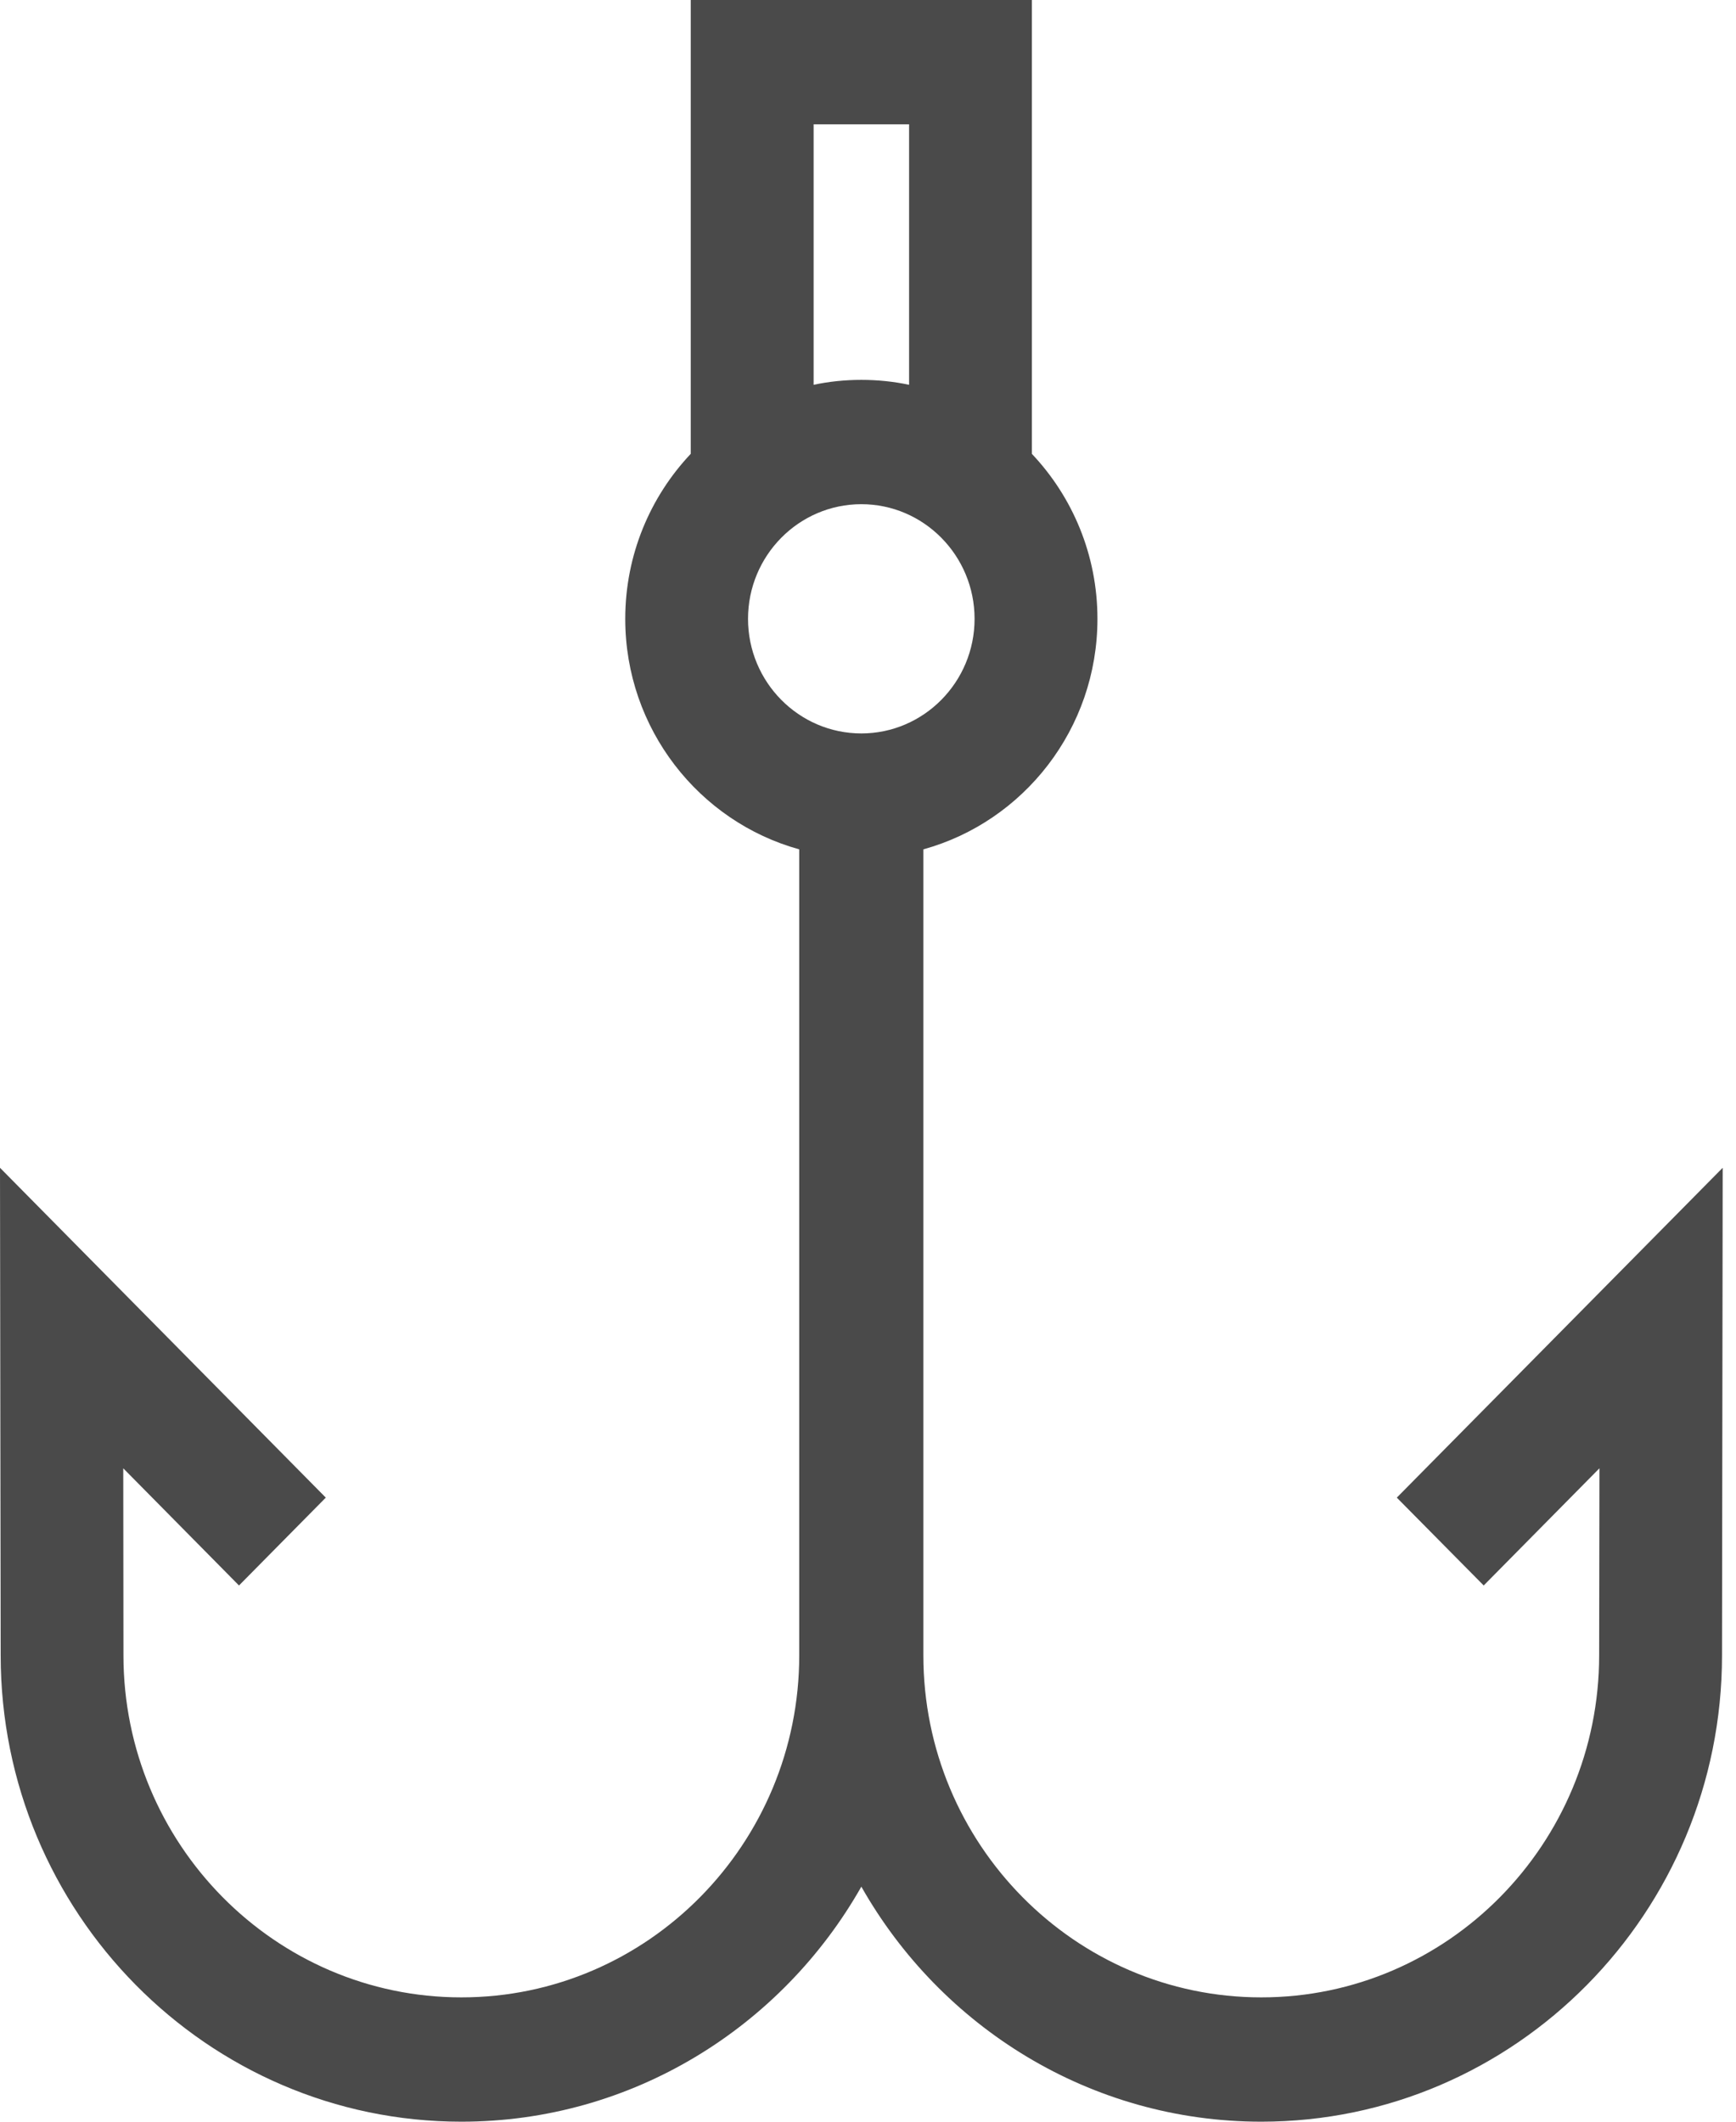 <?xml version="1.0" encoding="UTF-8"?>
<svg width="18px" height="22px" viewBox="0 0 18 22" version="1.1" xmlns="http://www.w3.org/2000/svg" xmlns:xlink="http://www.w3.org/1999/xlink">
    <!-- Generator: Sketch 49.2 (51160) - http://www.bohemiancoding.com/sketch -->
    <title>8</title>
    <desc>Created with Sketch.</desc>
    <defs></defs>
    <g id="Symbols" stroke="none" stroke-width="1" fill="none" fill-rule="evenodd">
        <g id="хедер" transform="translate(-766, -154)" fill="#4A4A4A" fill-rule="nonzero">
            <g id="8">
                <g transform="translate(766, 154)">
                    <path d="M14.483,15.529 L15.384,16.44 L16.584,15.225 L16.581,17.164 C16.581,19.12 15.01,20.711 13.078,20.711 C11.146,20.711 9.574,19.12 9.574,17.164 L9.574,8.807 C10.613,8.52 11.379,7.558 11.379,6.417 C11.379,5.754 11.12,5.151 10.699,4.706 L10.699,0 L7.162,0 L7.162,4.706 C6.742,5.151 6.483,5.754 6.483,6.417 C6.483,7.558 7.249,8.52 8.287,8.807 L8.287,17.164 C8.287,19.12 6.716,20.711 4.784,20.711 C2.852,20.711 1.28,19.12 1.28,17.164 L1.278,15.225 L2.478,16.44 L3.378,15.529 L0,12.109 L0.007,17.164 C0.007,19.831 2.15,22 4.784,22 C6.556,22 8.106,21.018 8.931,19.563 C9.755,21.018 11.305,22 13.078,22 C15.712,22 17.855,19.831 17.855,17.165 L17.862,12.109 L14.483,15.529 Z M8.436,1.289 L9.426,1.289 L9.426,3.99 C9.266,3.956 9.1,3.939 8.931,3.939 C8.761,3.939 8.596,3.956 8.436,3.99 L8.436,1.289 Z M7.756,6.417 C7.756,5.761 8.283,5.228 8.931,5.228 C9.578,5.228 10.105,5.761 10.105,6.417 C10.105,7.072 9.578,7.605 8.931,7.605 C8.283,7.605 7.756,7.072 7.756,6.417 Z" id="Shape"></path>
                </g>
            </g>
        </g>
    </g>
</svg>